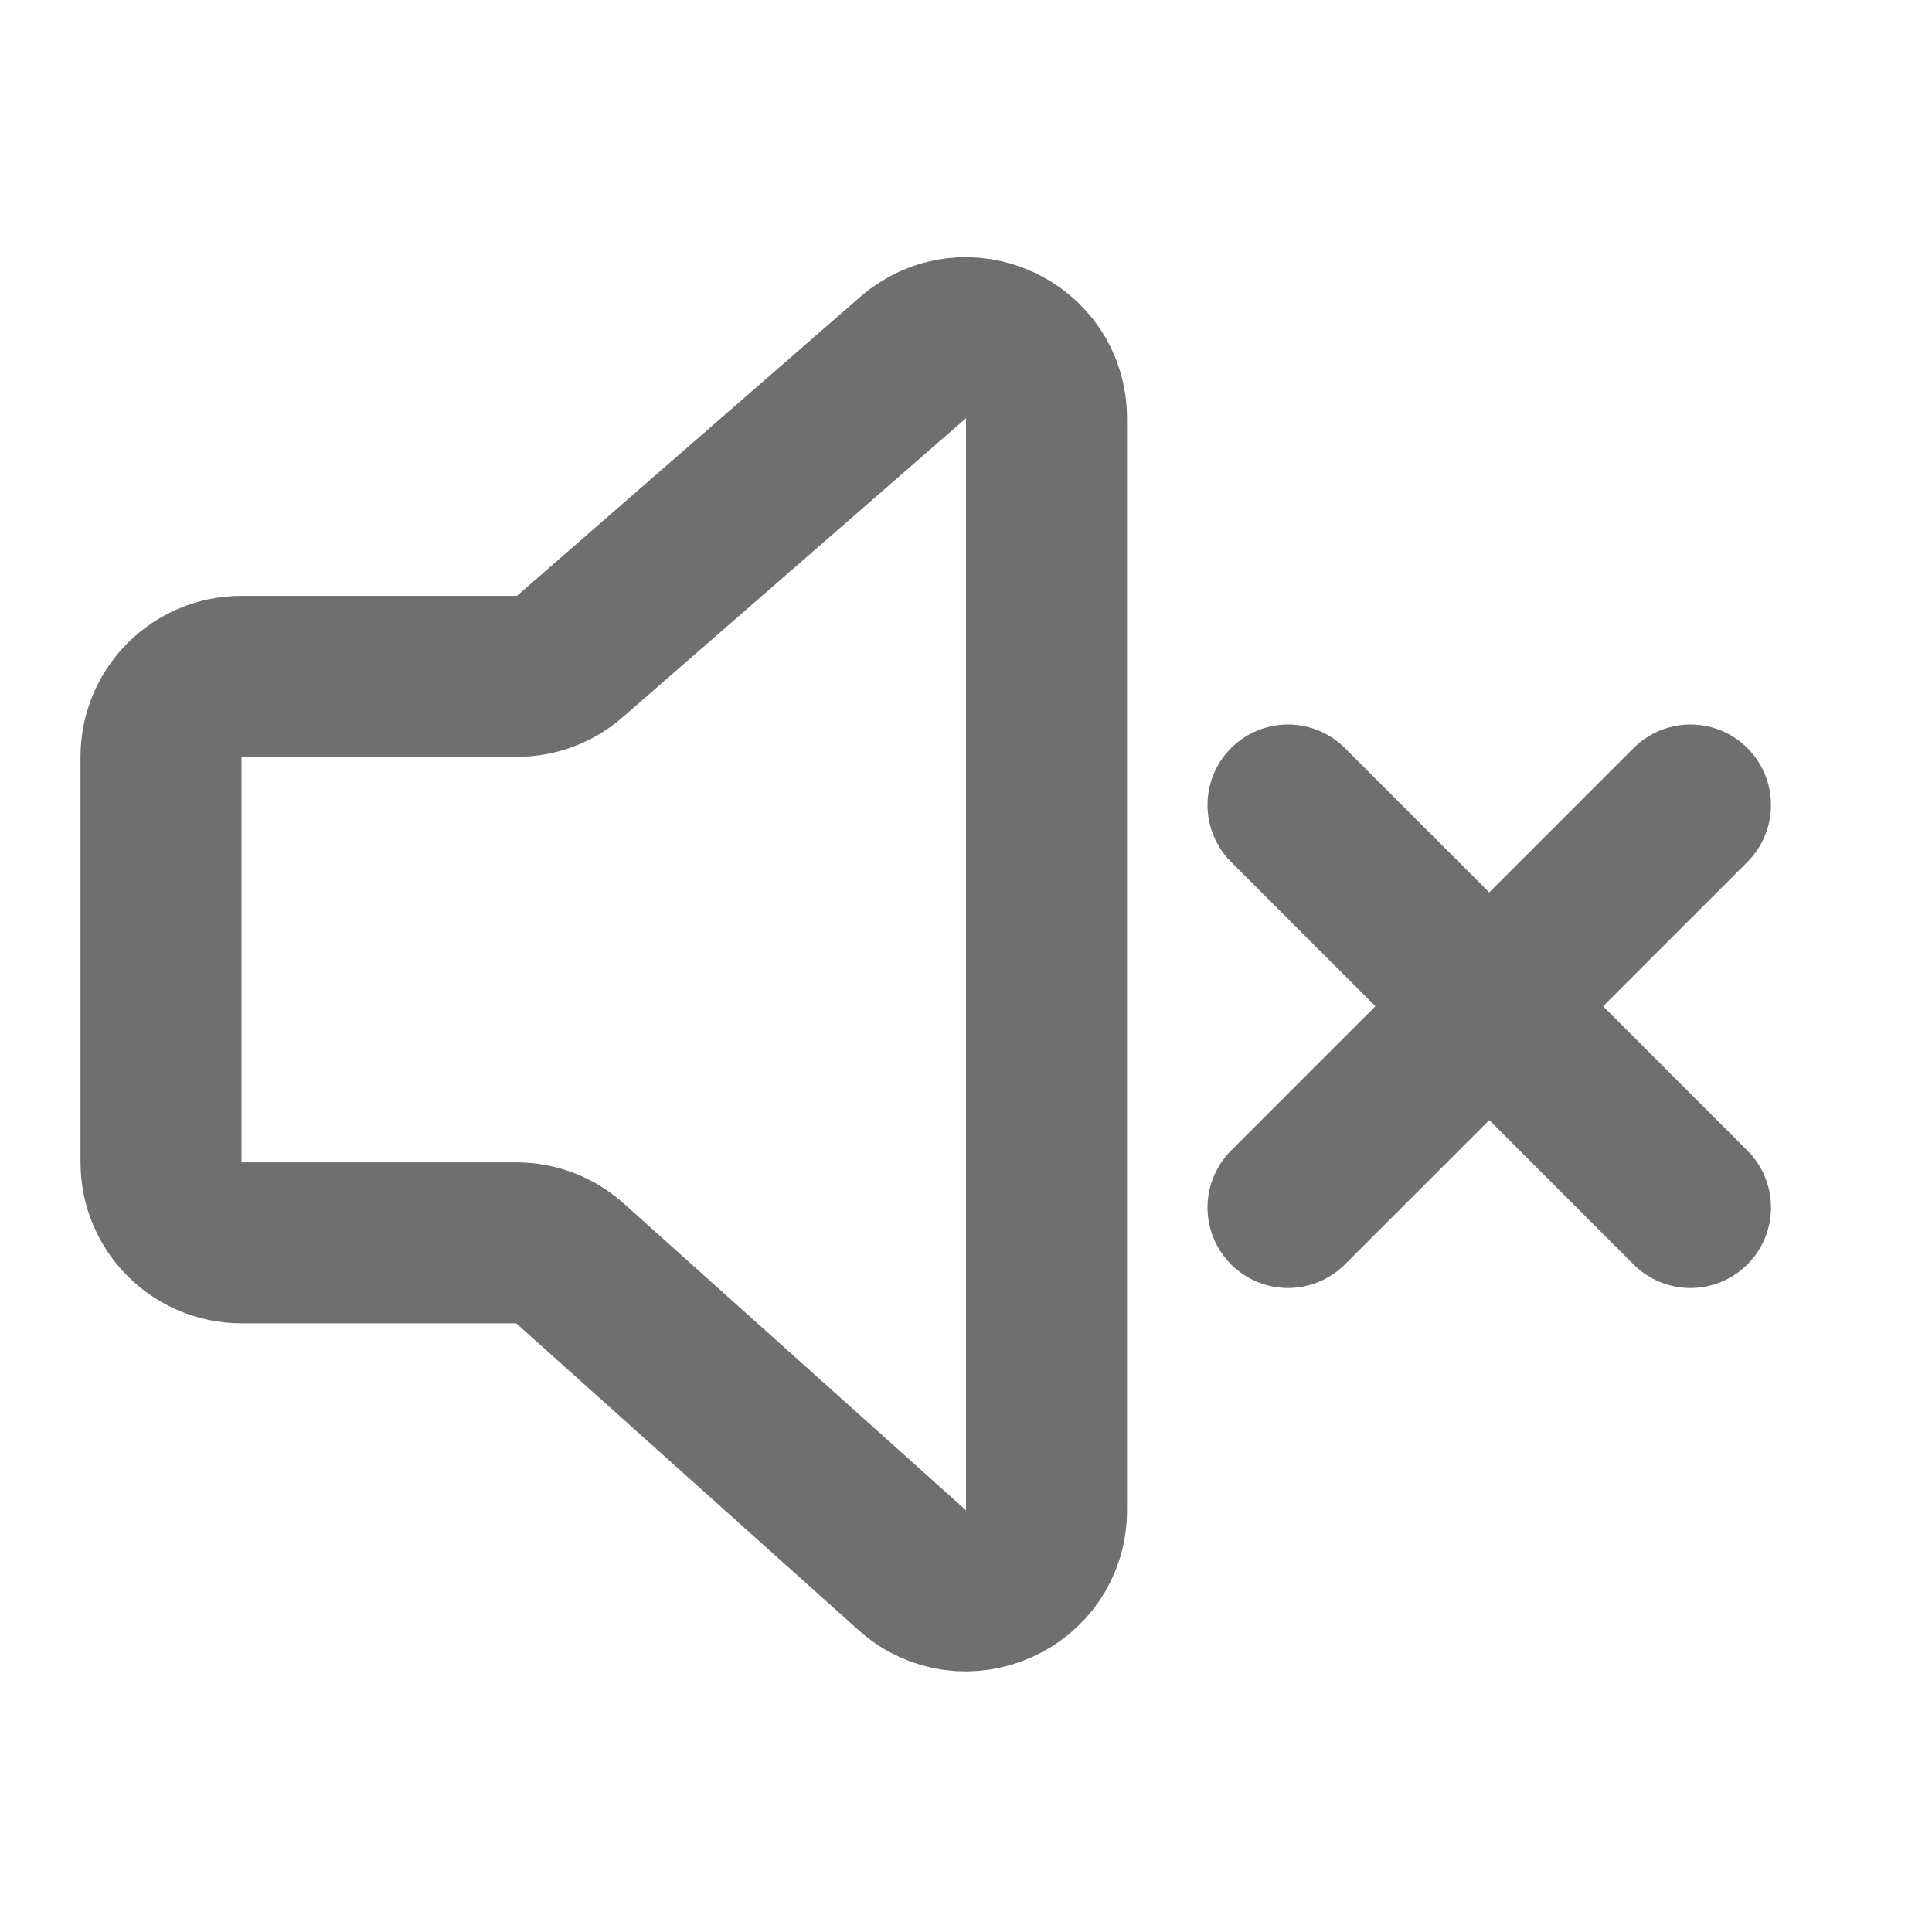 <svg width="24" height="24" viewBox="0 0 24 24" fill="none" xmlns="http://www.w3.org/2000/svg">
<path d="M2 14.439V9.402C2 8.85 2.448 8.402 3 8.402H6.421C6.662 8.402 6.896 8.315 7.078 8.156L11.343 4.442C11.991 3.879 13 4.339 13 5.197V18.761C13 19.626 11.976 20.083 11.332 19.505L7.08 15.694C6.897 15.53 6.659 15.439 6.413 15.439H3C2.448 15.439 2 14.991 2 14.439Z" stroke="#6F6F6F" stroke-width="2"/>
<path d="M21 10L16 15" stroke="#6F6F6F" stroke-width="2" stroke-linecap="round"/>
<path d="M21 15L16 10" stroke="#6F6F6F" stroke-width="2" stroke-linecap="round"/>
</svg>
